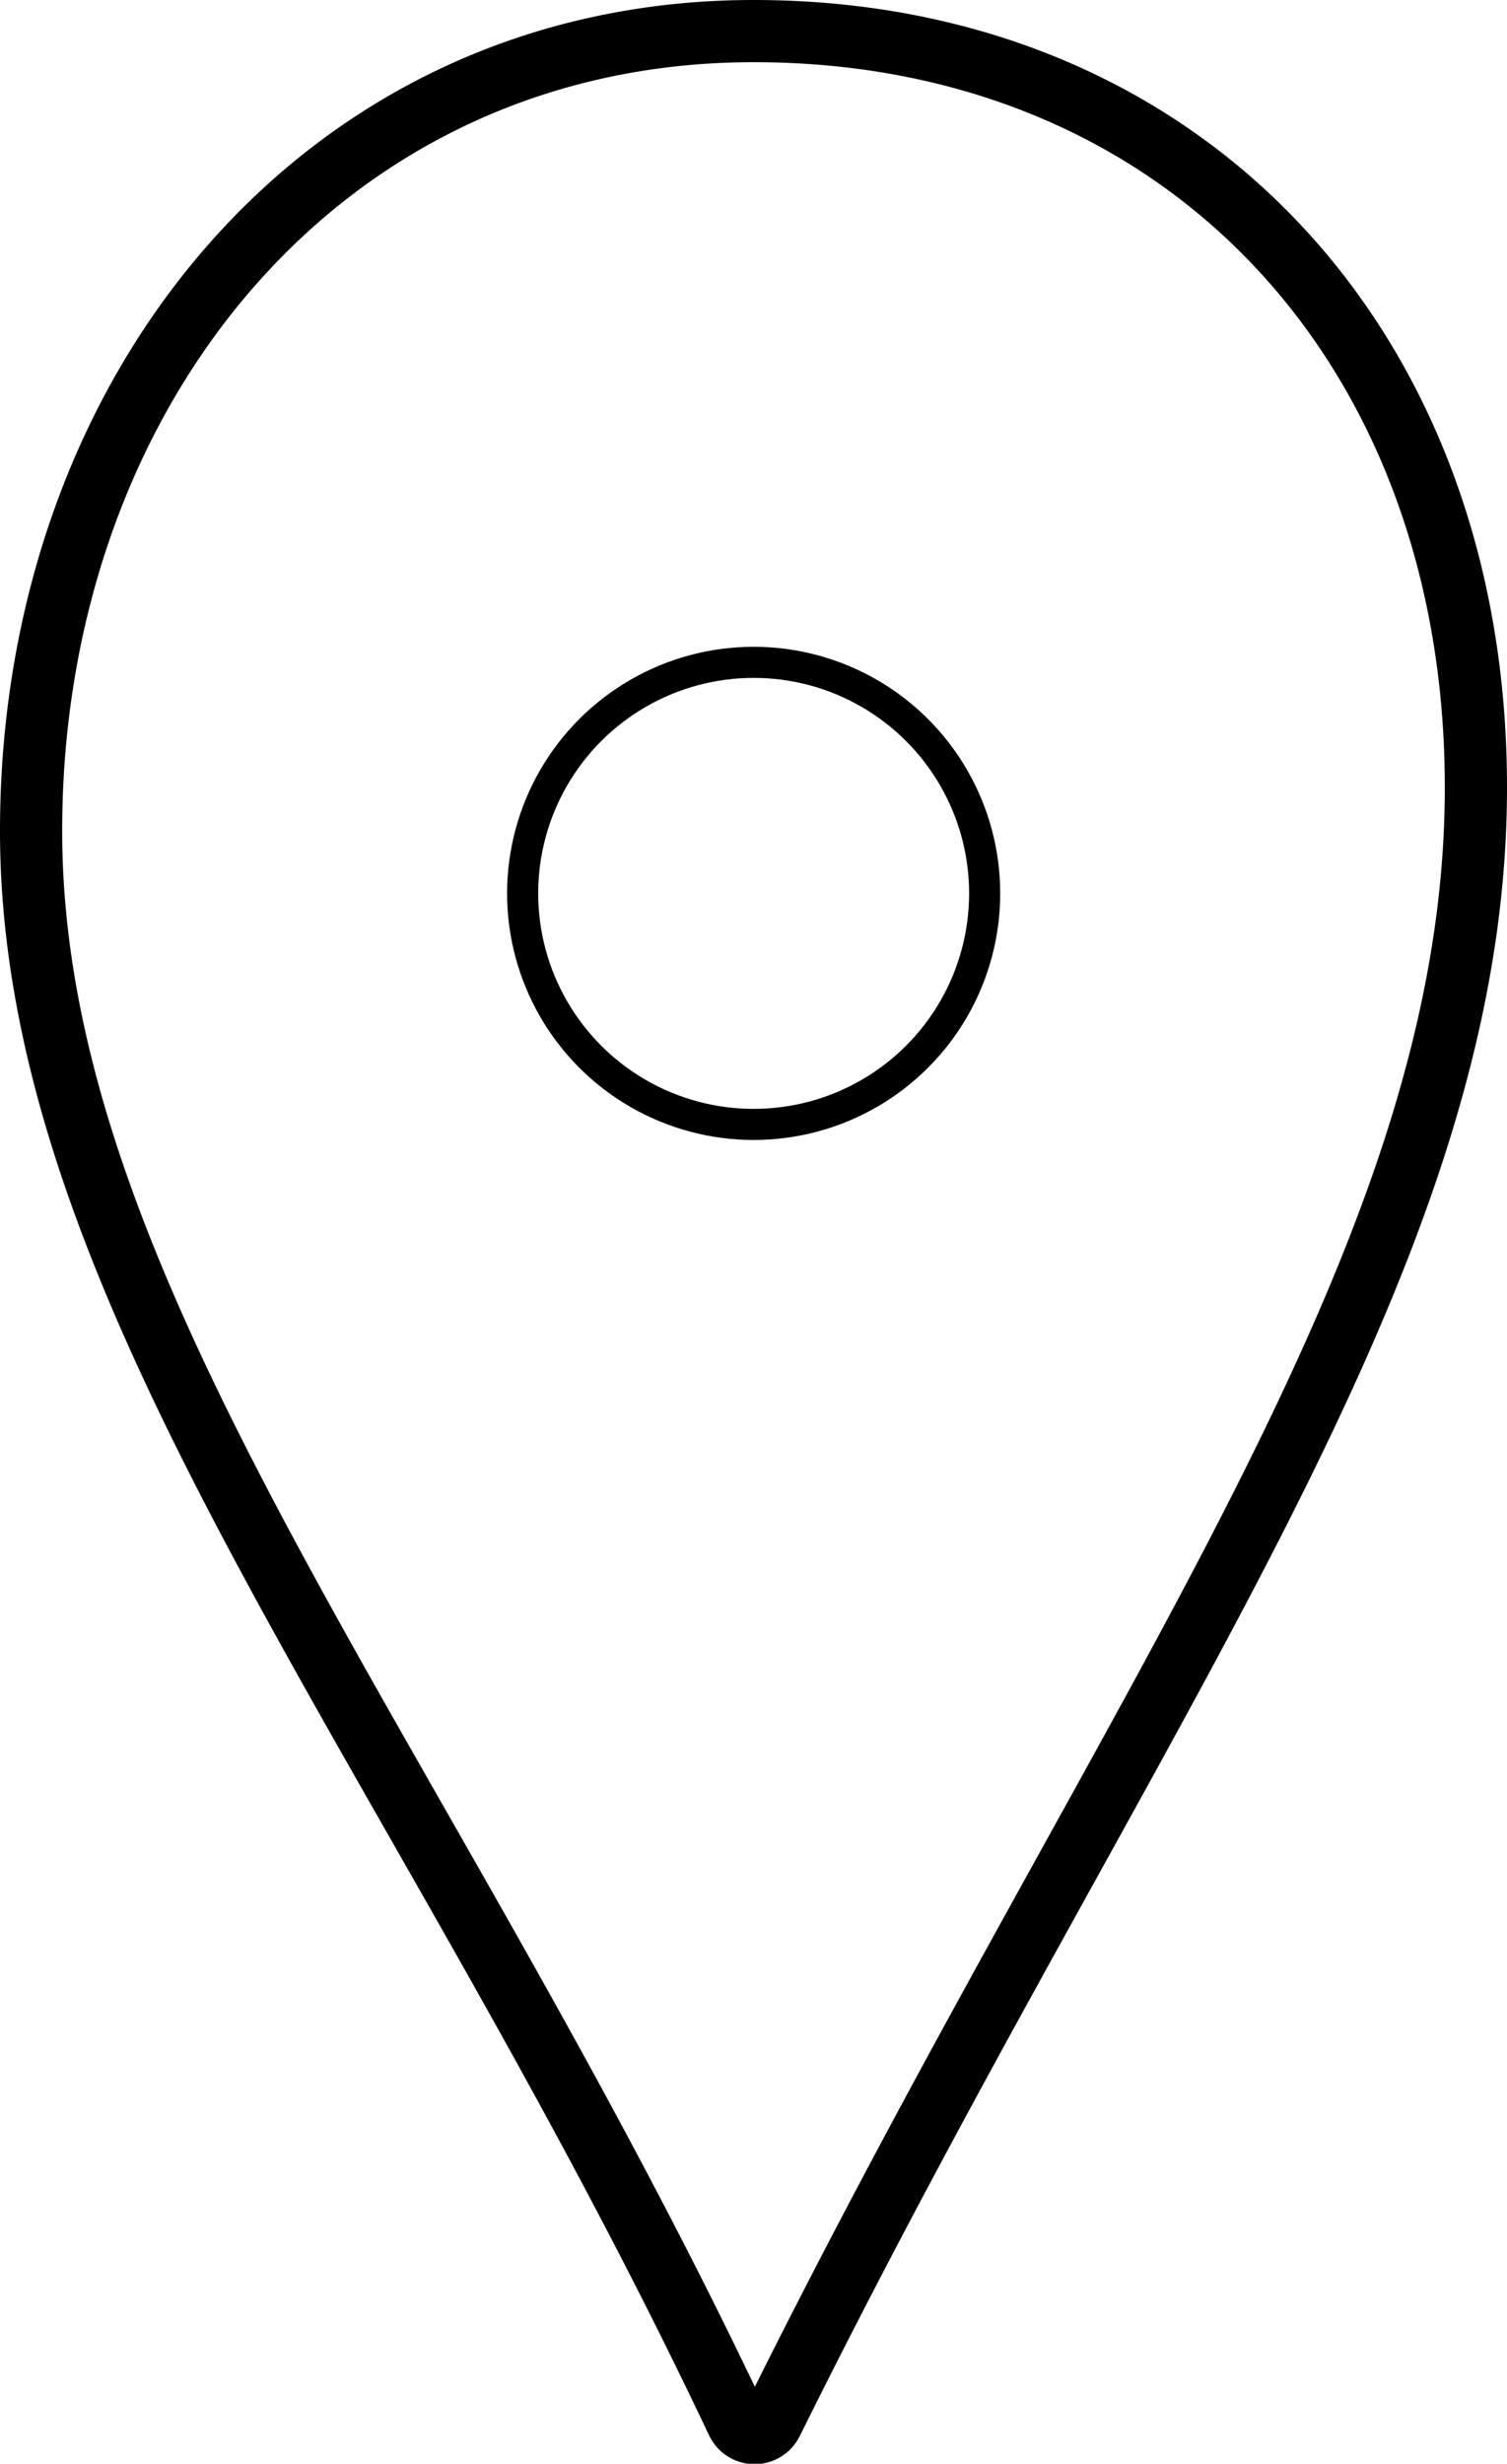 <svg xmlns="http://www.w3.org/2000/svg" viewBox="0 0 48.47 79.23"><defs><style>.cls-1,.cls-2{fill:none;stroke:#000;stroke-miterlimit:10;}.cls-1{stroke-width:2px;}</style></defs><g id="Layer_2" data-name="Layer 2"><g id="Current_weather" data-name="Current weather"><path id="Raindrop" class="cls-1" d="M1,26.72C1,12.51,10.44,1,24.24,1S47.47,11.12,47.47,25.32c0,15.31-11.13,29.35-22.64,52.57a.62.62,0,0,1-1.12,0C13.52,56.33,1,41.85,1,26.72Z"/><circle class="cls-2" cx="24.24" cy="28.73" r="7.43"/></g></g></svg>
